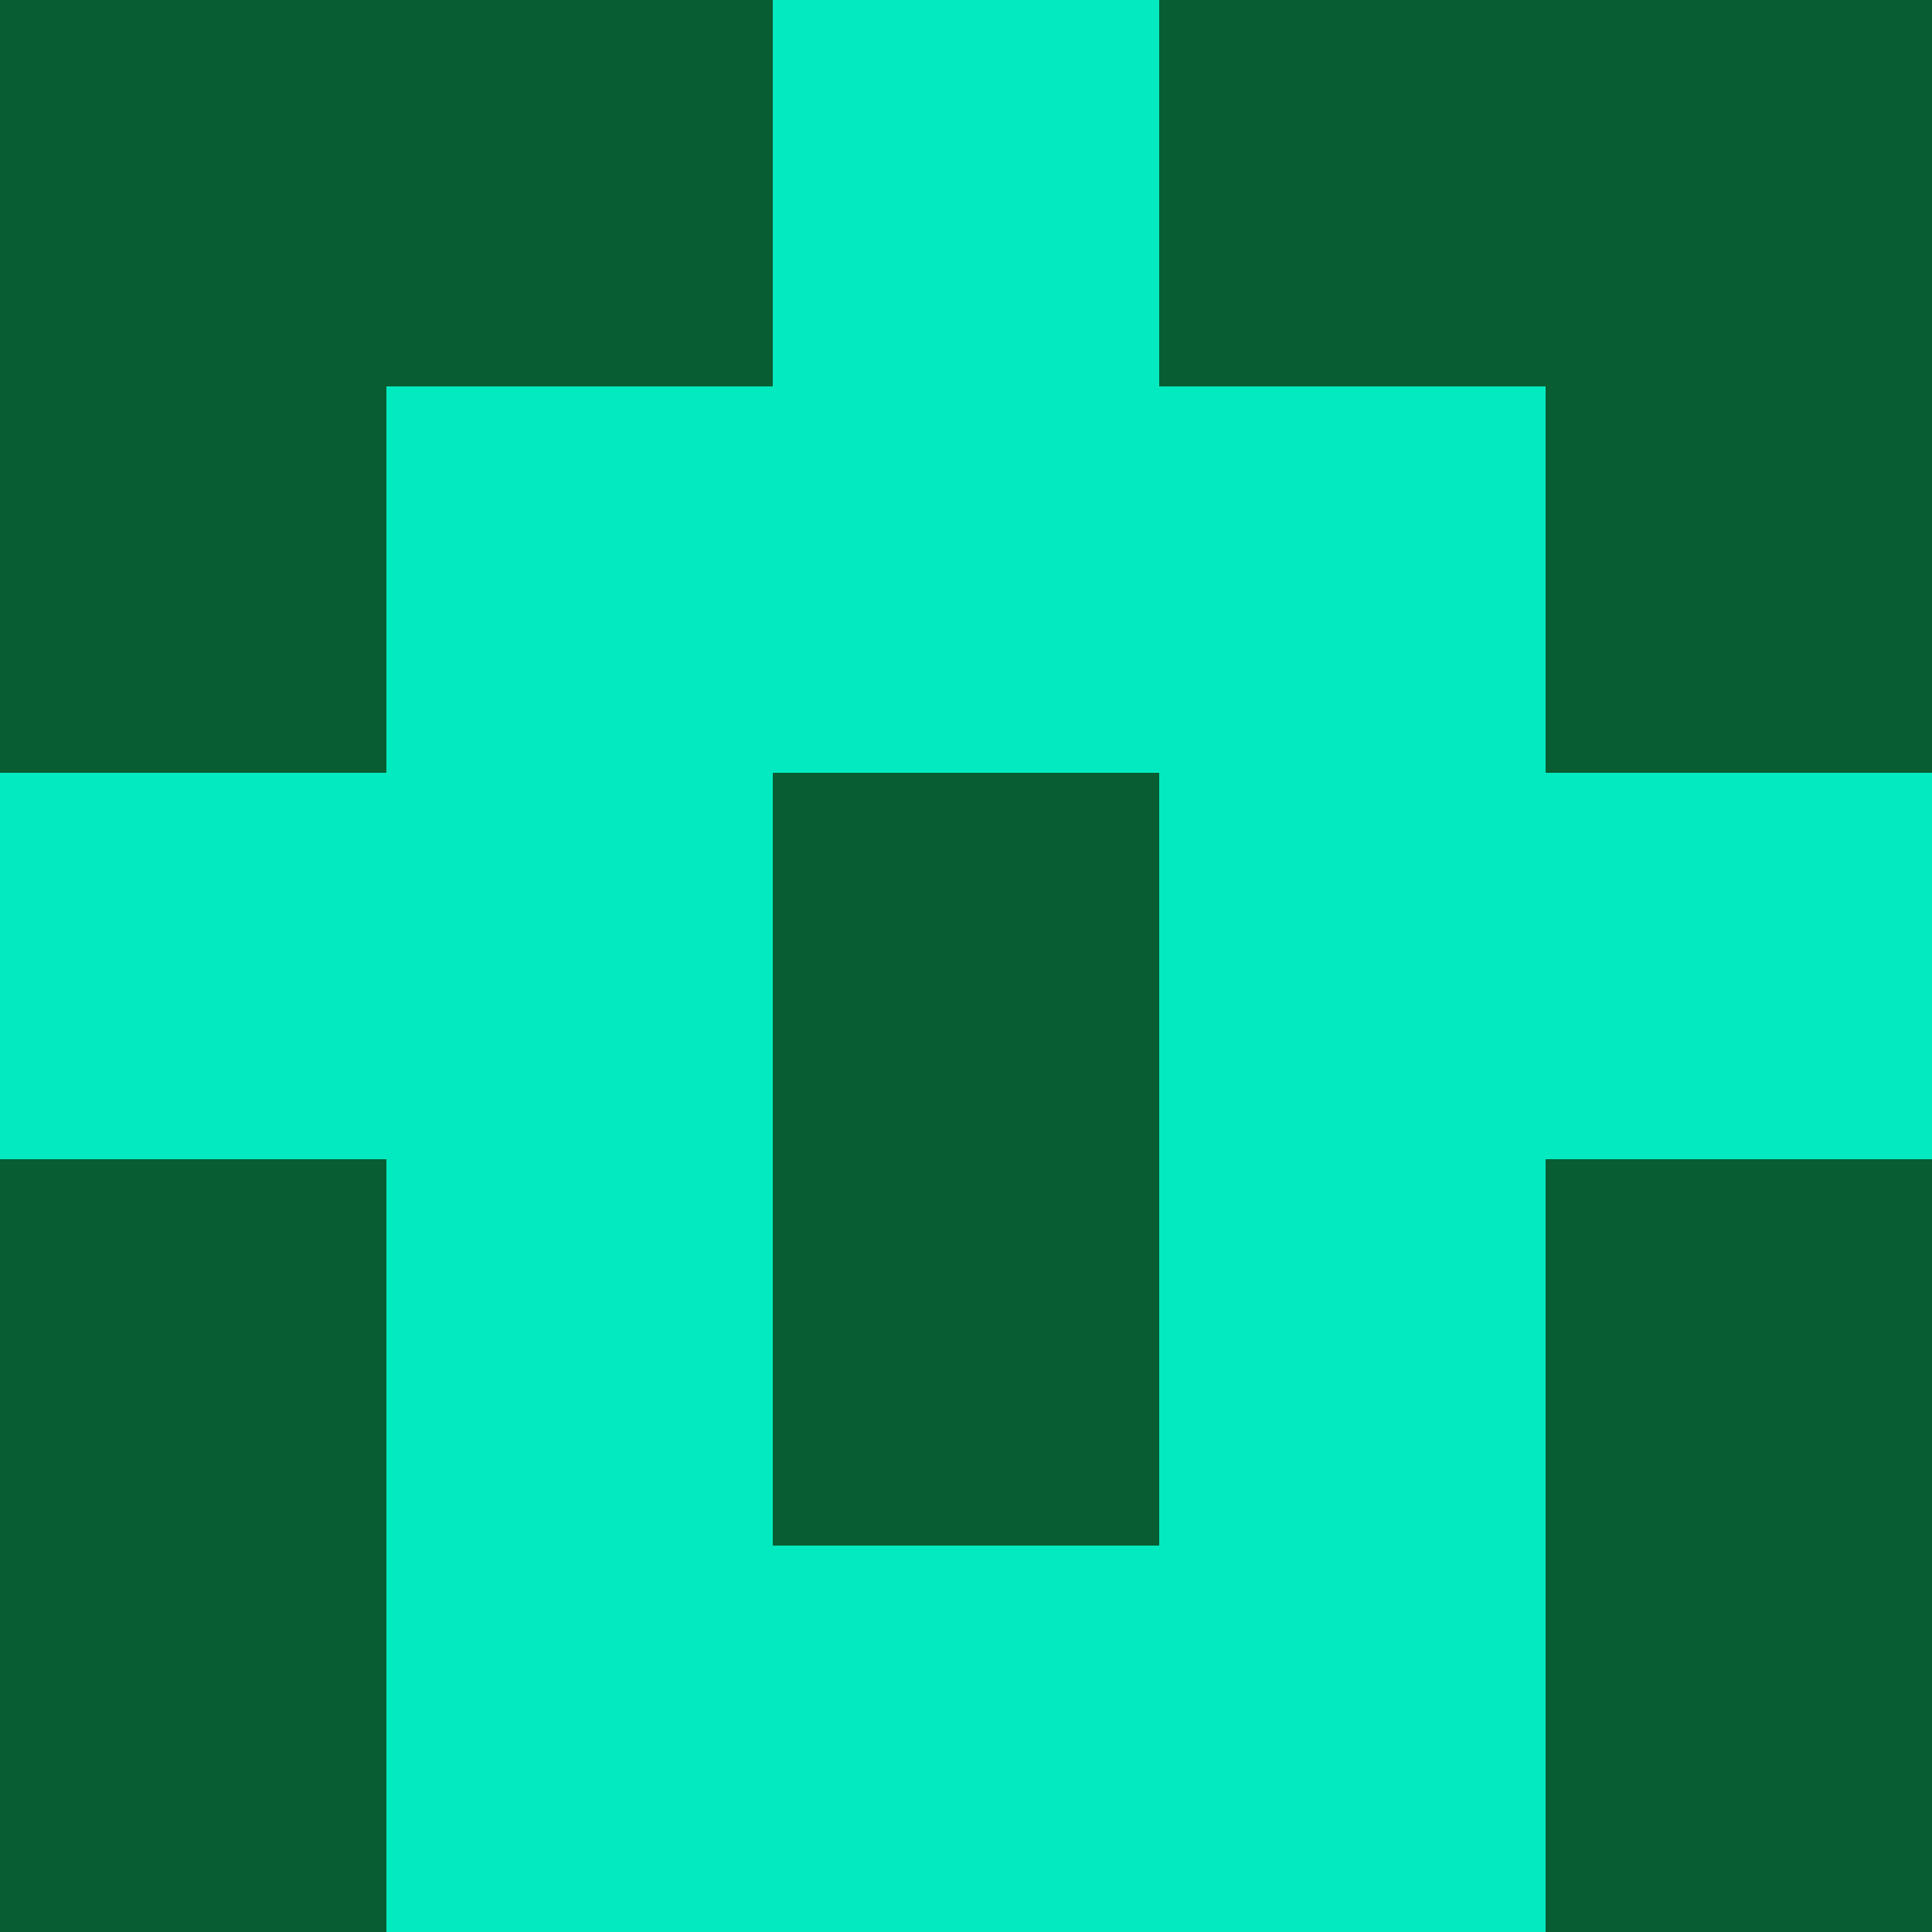 <?xml version="1.0" encoding="utf-8"?>
<!DOCTYPE svg PUBLIC "-//W3C//DTD SVG 20010904//EN"
        "http://www.w3.org/TR/2001/REC-SVG-20010904/DTD/svg10.dtd">
<svg viewBox="0 0 5 5" height="100" width="100" xml:lang="fr"
     xmlns="http://www.w3.org/2000/svg"
     xmlns:xlink="http://www.w3.org/1999/xlink">
            <rect x="0" y="0" height="1" width="1" fill="#085D32"/>
        <rect x="4" y="0" height="1" width="1" fill="#085D32"/>
        <rect x="1" y="0" height="1" width="1" fill="#085D32"/>
        <rect x="3" y="0" height="1" width="1" fill="#085D32"/>
        <rect x="2" y="0" height="1" width="1" fill="#04EAC0"/>
                <rect x="0" y="1" height="1" width="1" fill="#085D32"/>
        <rect x="4" y="1" height="1" width="1" fill="#085D32"/>
        <rect x="1" y="1" height="1" width="1" fill="#04EAC0"/>
        <rect x="3" y="1" height="1" width="1" fill="#04EAC0"/>
        <rect x="2" y="1" height="1" width="1" fill="#04EAC0"/>
                <rect x="0" y="2" height="1" width="1" fill="#04EAC0"/>
        <rect x="4" y="2" height="1" width="1" fill="#04EAC0"/>
        <rect x="1" y="2" height="1" width="1" fill="#04EAC0"/>
        <rect x="3" y="2" height="1" width="1" fill="#04EAC0"/>
        <rect x="2" y="2" height="1" width="1" fill="#085D32"/>
                <rect x="0" y="3" height="1" width="1" fill="#085D32"/>
        <rect x="4" y="3" height="1" width="1" fill="#085D32"/>
        <rect x="1" y="3" height="1" width="1" fill="#04EAC0"/>
        <rect x="3" y="3" height="1" width="1" fill="#04EAC0"/>
        <rect x="2" y="3" height="1" width="1" fill="#085D32"/>
                <rect x="0" y="4" height="1" width="1" fill="#085D32"/>
        <rect x="4" y="4" height="1" width="1" fill="#085D32"/>
        <rect x="1" y="4" height="1" width="1" fill="#04EAC0"/>
        <rect x="3" y="4" height="1" width="1" fill="#04EAC0"/>
        <rect x="2" y="4" height="1" width="1" fill="#04EAC0"/>
        </svg>